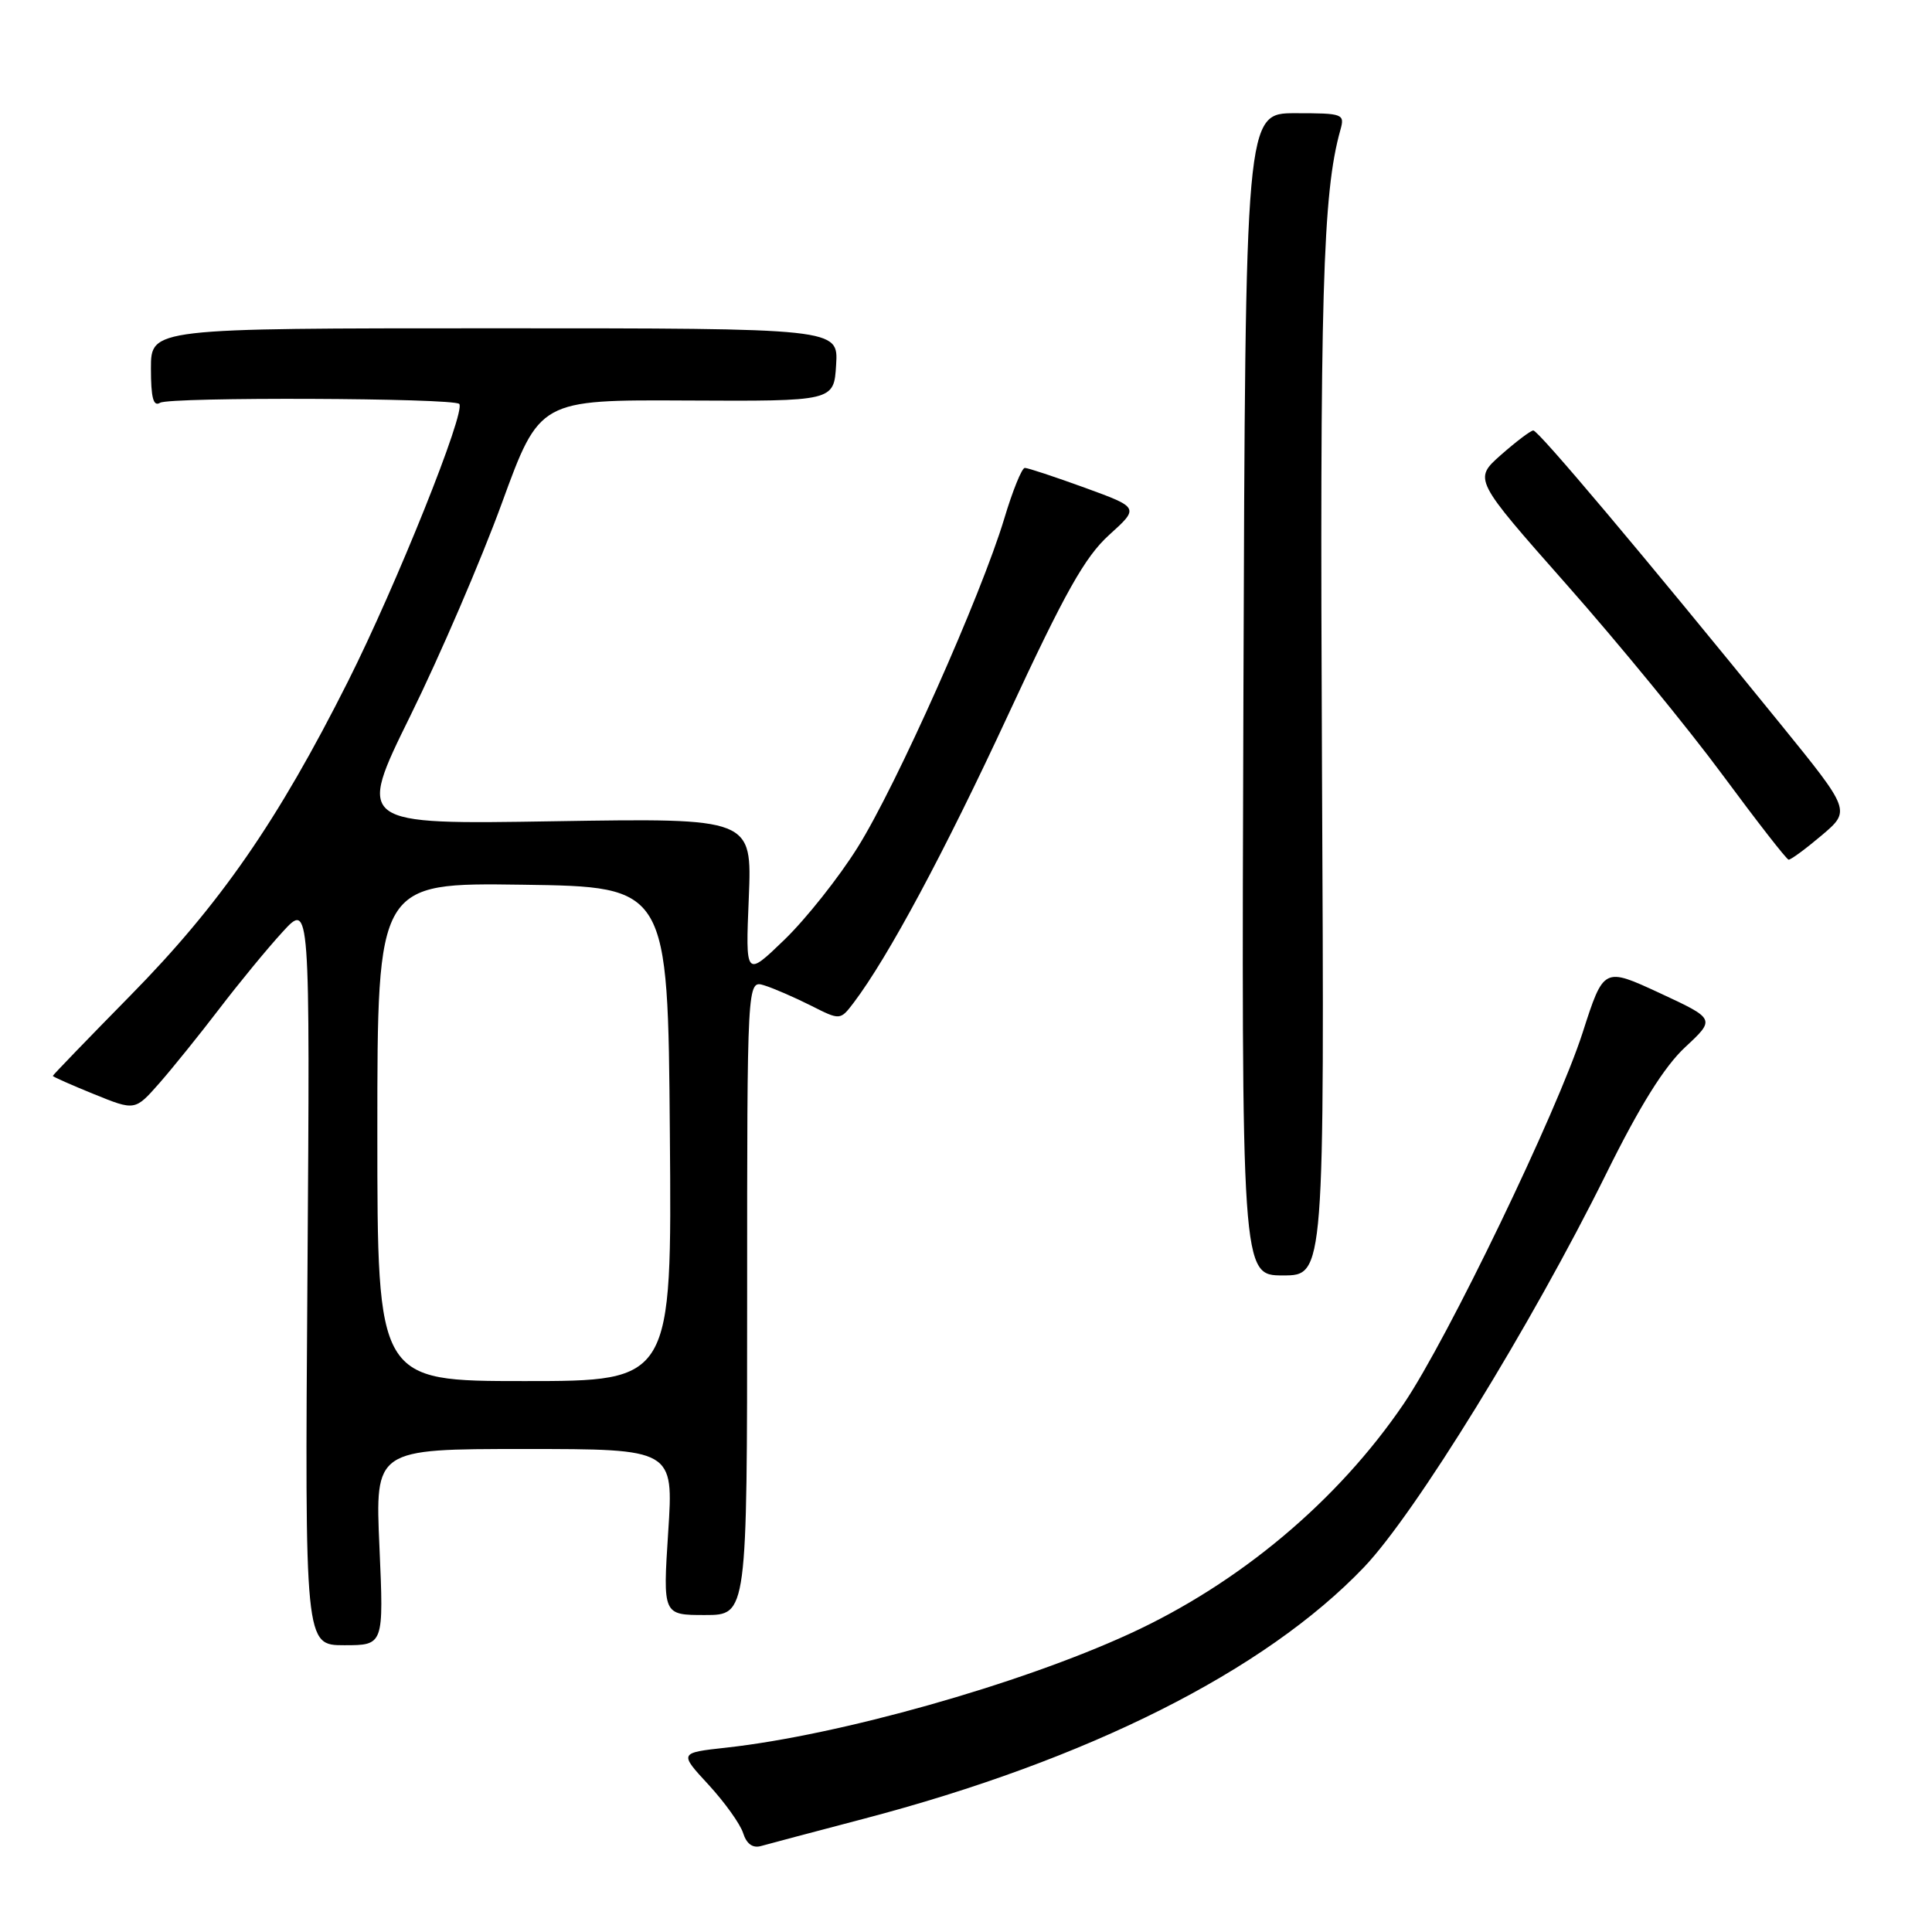 <?xml version="1.0" encoding="UTF-8" standalone="no"?>
<!DOCTYPE svg PUBLIC "-//W3C//DTD SVG 1.1//EN" "http://www.w3.org/Graphics/SVG/1.1/DTD/svg11.dtd" >
<svg xmlns="http://www.w3.org/2000/svg" xmlns:xlink="http://www.w3.org/1999/xlink" version="1.1" viewBox="0 0 256 256">
 <g >
 <path fill="currentColor"
d=" M 114.33 241.03 C 144.13 233.22 167.58 221.43 180.73 207.67 C 187.52 200.56 202.91 175.57 212.81 155.57 C 217.27 146.54 220.52 141.34 223.29 138.76 C 227.31 135.02 227.31 135.02 219.91 131.58 C 212.50 128.15 212.50 128.15 209.71 136.82 C 206.31 147.37 191.82 177.42 186.02 185.98 C 177.26 198.88 164.20 209.83 149.62 216.51 C 135.04 223.20 111.22 229.92 96.24 231.57 C 89.98 232.26 89.98 232.26 93.88 236.48 C 96.02 238.81 98.09 241.69 98.47 242.90 C 98.92 244.32 99.74 244.92 100.83 244.61 C 101.75 244.35 107.82 242.74 114.33 241.03 Z  M 50.28 205.00 C 49.70 192.00 49.70 192.00 69.48 192.00 C 89.26 192.00 89.26 192.00 88.54 203.00 C 87.83 214.00 87.83 214.00 93.42 214.00 C 99.00 214.00 99.00 214.00 99.00 171.93 C 99.00 129.87 99.00 129.87 101.25 130.56 C 102.49 130.94 105.26 132.15 107.42 133.23 C 111.33 135.21 111.33 135.21 113.12 132.86 C 117.68 126.83 125.10 113.01 133.64 94.60 C 141.13 78.46 143.76 73.79 146.97 70.88 C 150.97 67.26 150.97 67.26 143.73 64.62 C 139.76 63.18 136.18 61.99 135.79 62.00 C 135.40 62.00 134.17 65.04 133.06 68.75 C 130.00 78.90 118.78 104.09 113.65 112.27 C 111.17 116.25 106.80 121.75 103.96 124.50 C 98.78 129.50 98.78 129.50 99.22 118.95 C 99.65 108.40 99.65 108.40 73.47 108.82 C 47.28 109.25 47.28 109.25 54.39 94.81 C 58.30 86.87 63.75 74.21 66.50 66.67 C 71.50 52.97 71.50 52.97 91.00 53.07 C 110.50 53.17 110.50 53.17 110.79 48.34 C 111.09 43.50 111.09 43.50 65.54 43.50 C 20.00 43.50 20.00 43.50 20.00 48.81 C 20.00 52.72 20.32 53.92 21.21 53.37 C 22.49 52.58 60.06 52.73 60.85 53.52 C 61.78 54.45 52.53 77.52 46.10 90.31 C 36.80 108.80 29.15 119.85 17.26 131.93 C 11.62 137.67 7.00 142.45 7.00 142.56 C 7.00 142.68 9.45 143.76 12.45 144.98 C 17.89 147.19 17.89 147.19 21.12 143.52 C 22.89 141.50 26.46 137.07 29.06 133.67 C 31.65 130.28 35.41 125.70 37.43 123.50 C 41.08 119.50 41.08 119.50 40.74 168.75 C 40.39 218.00 40.39 218.00 45.62 218.00 C 50.85 218.00 50.85 218.00 50.28 205.00 Z  M 175.17 101.83 C 174.87 39.04 175.26 25.61 177.60 17.25 C 178.21 15.08 178.00 15.00 171.63 15.00 C 165.02 15.00 165.02 15.00 164.76 92.00 C 164.50 169.00 164.50 169.00 170.00 169.00 C 175.50 169.00 175.50 169.00 175.17 101.83 Z  M 241.37 110.70 C 245.24 107.42 245.24 107.42 235.94 95.96 C 217.53 73.28 203.82 57.00 203.17 57.04 C 202.80 57.06 200.87 58.53 198.87 60.29 C 195.25 63.50 195.25 63.50 207.62 77.50 C 214.43 85.20 223.71 96.53 228.25 102.68 C 232.79 108.82 236.72 113.88 237.00 113.91 C 237.28 113.94 239.24 112.50 241.37 110.70 Z  M 50.00 149.98 C 50.00 116.96 50.00 116.96 69.25 117.23 C 88.50 117.50 88.50 117.50 88.76 150.25 C 89.03 183.00 89.03 183.00 69.51 183.00 C 50.00 183.00 50.00 183.00 50.00 149.98 Z "/>
</g>
</svg>